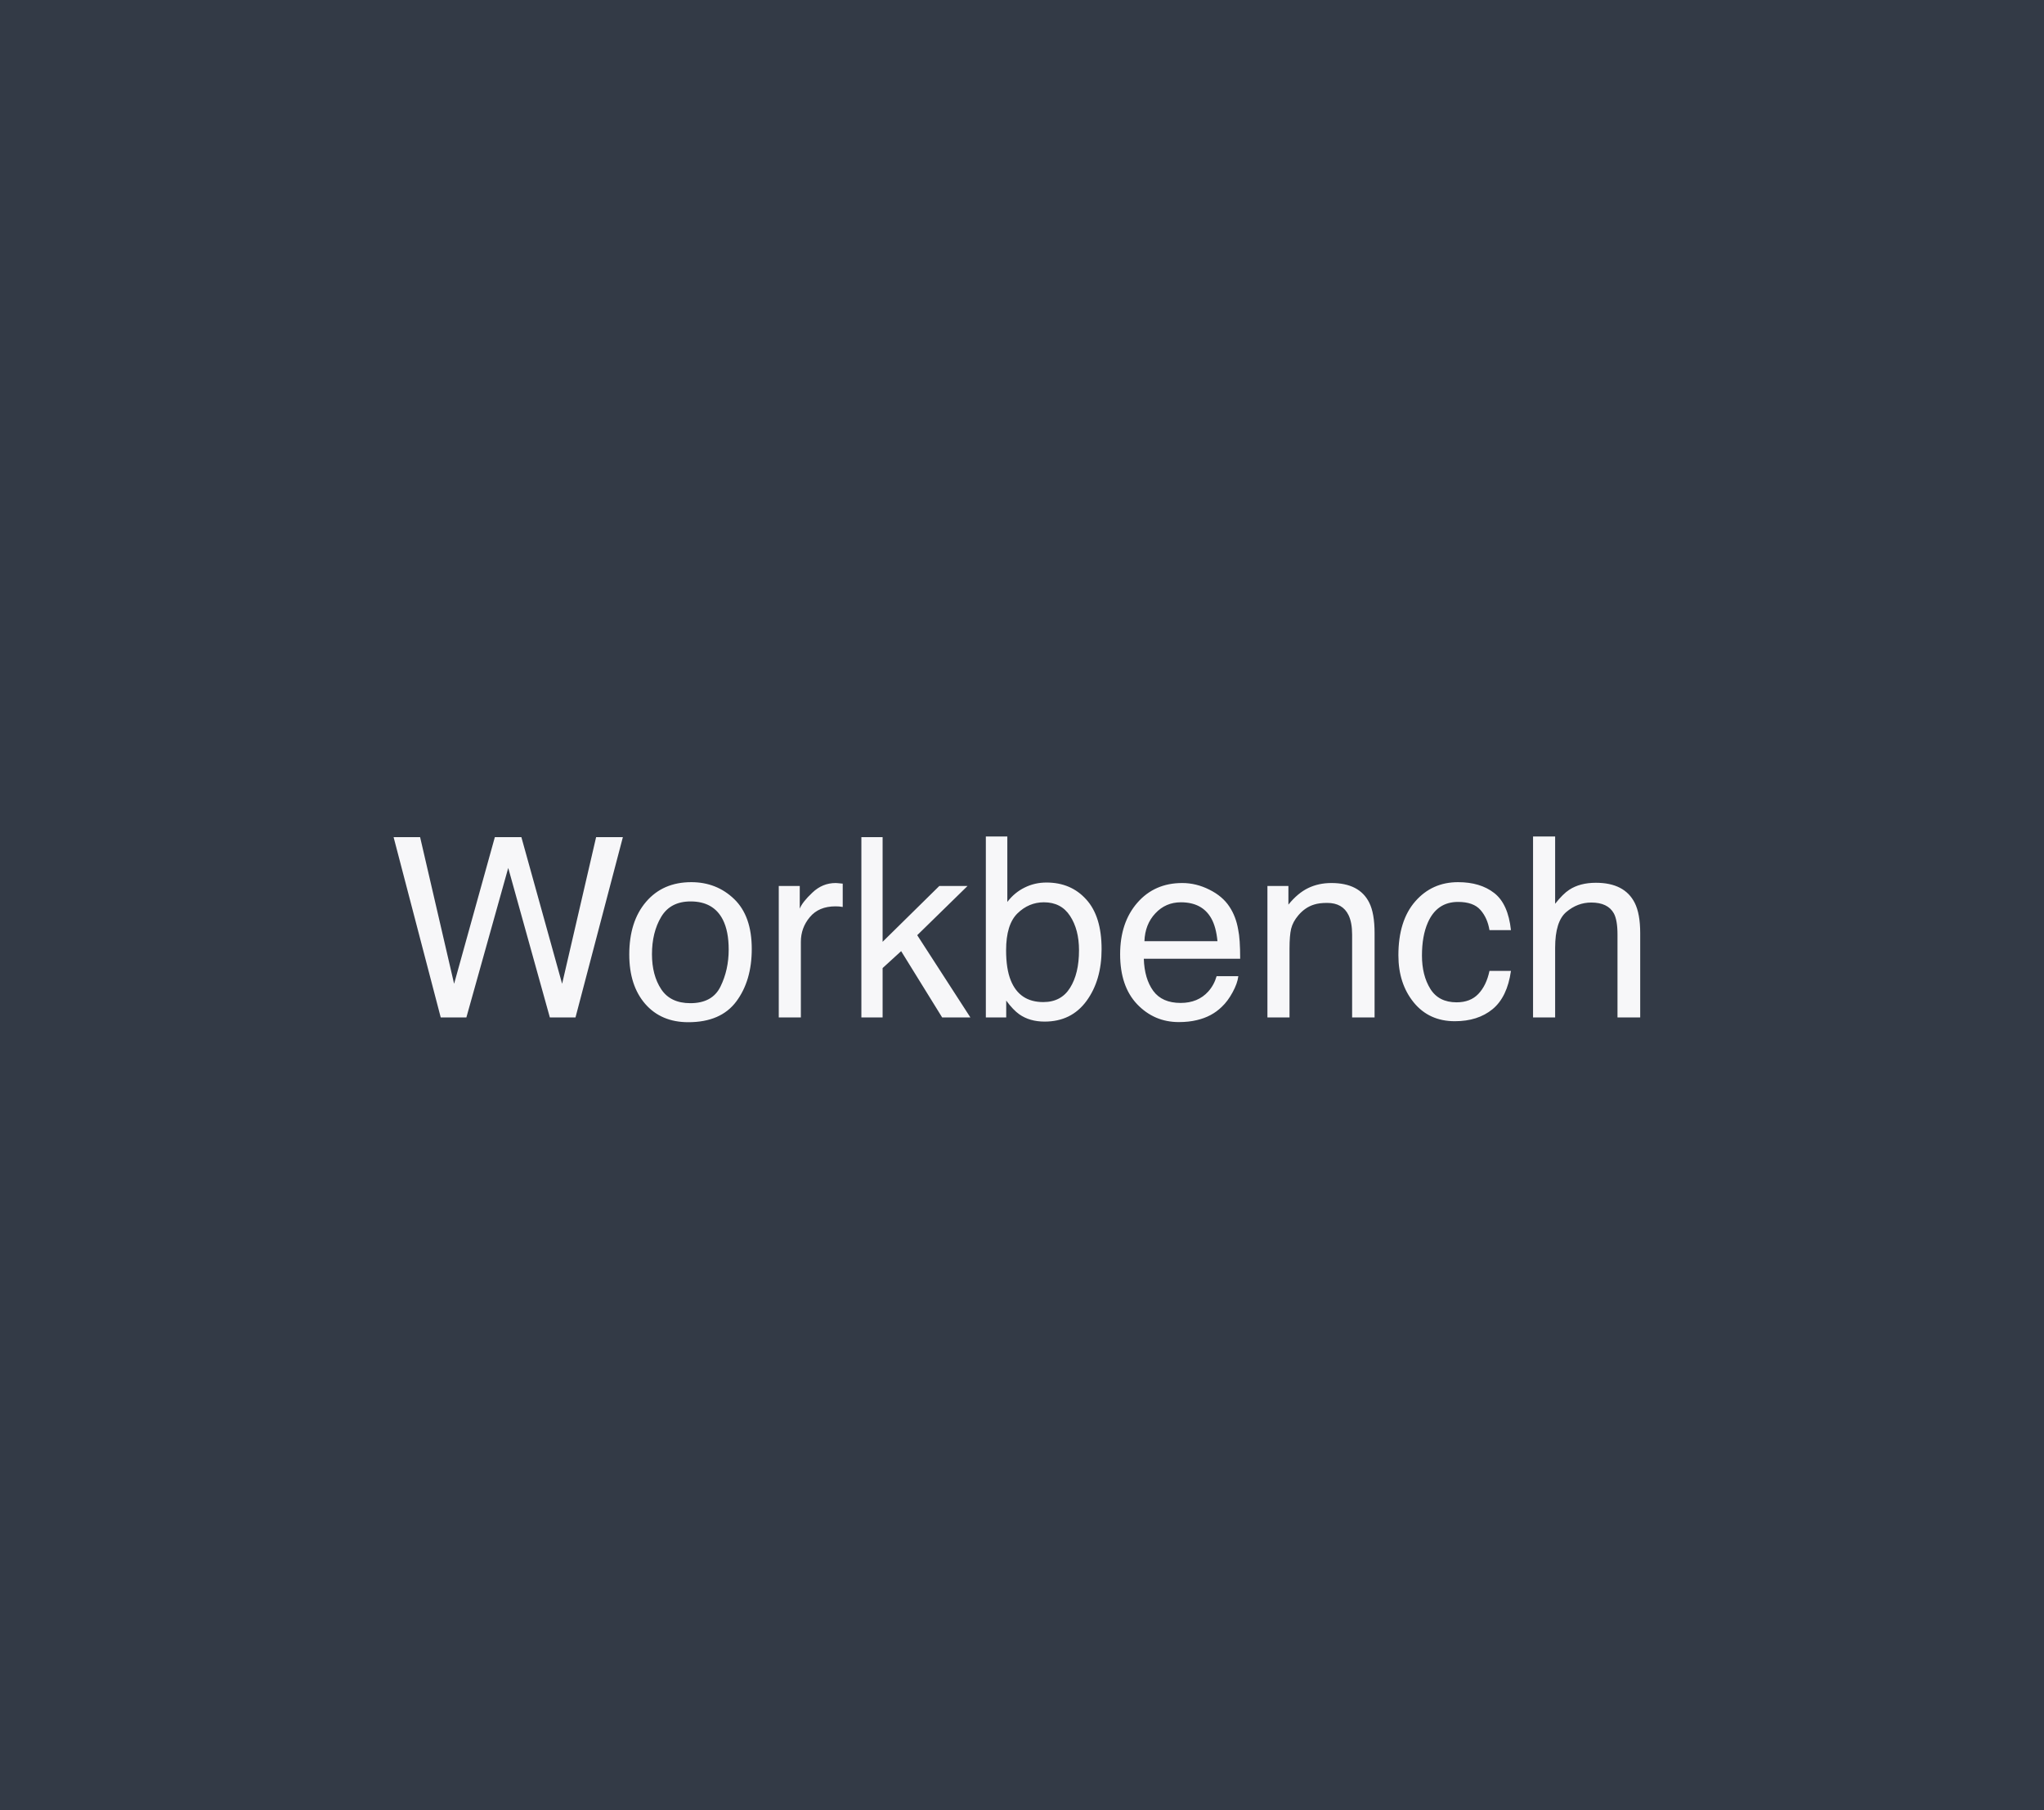 <svg width="683" height="605" viewBox="0 0 683 605" fill="none" xmlns="http://www.w3.org/2000/svg">
<rect width="683" height="605" fill="#333A46"/>
<path d="M140.377 279.748L151.738 328.762L165.355 279.748H174.215L187.832 328.762L199.193 279.748H208.135L192.303 340H183.73L169.826 290.043L155.84 340H147.268L131.518 279.748H140.377ZM230.693 335.242C235.588 335.242 238.938 333.396 240.742 329.705C242.574 325.986 243.49 321.857 243.49 317.318C243.49 313.217 242.834 309.881 241.521 307.311C239.443 303.264 235.861 301.24 230.775 301.24C226.264 301.24 222.982 302.963 220.932 306.408C218.881 309.854 217.855 314.01 217.855 318.877C217.855 323.553 218.881 327.449 220.932 330.566C222.982 333.684 226.236 335.242 230.693 335.242ZM230.98 294.801C236.641 294.801 241.426 296.688 245.336 300.461C249.246 304.234 251.201 309.785 251.201 317.113C251.201 324.195 249.479 330.047 246.033 334.668C242.588 339.289 237.242 341.6 229.996 341.6C223.953 341.6 219.154 339.562 215.6 335.488C212.045 331.387 210.268 325.891 210.268 319C210.268 311.617 212.141 305.738 215.887 301.363C219.633 296.988 224.664 294.801 230.98 294.801ZM260.225 296.072H267.238V303.66C267.812 302.184 269.221 300.393 271.463 298.287C273.705 296.154 276.289 295.088 279.215 295.088C279.352 295.088 279.584 295.102 279.912 295.129C280.24 295.156 280.801 295.211 281.594 295.293V303.086C281.156 303.004 280.746 302.949 280.363 302.922C280.008 302.895 279.611 302.881 279.174 302.881C275.455 302.881 272.598 304.084 270.602 306.49C268.605 308.869 267.607 311.617 267.607 314.734V340H260.225V296.072ZM287.828 279.748H294.924V314.734L313.873 296.072H323.307L306.49 312.52L324.25 340H314.816L301.117 317.852L294.924 323.512V340H287.828V279.748ZM329.418 279.543H336.596V301.404C338.209 299.299 340.137 297.699 342.379 296.605C344.621 295.484 347.055 294.924 349.68 294.924C355.148 294.924 359.578 296.811 362.969 300.584C366.387 304.33 368.096 309.867 368.096 317.195C368.096 324.141 366.414 329.91 363.051 334.504C359.688 339.098 355.025 341.395 349.064 341.395C345.729 341.395 342.912 340.588 340.615 338.975C339.248 338.018 337.785 336.486 336.227 334.381V340H329.418V279.543ZM348.613 334.873C352.605 334.873 355.586 333.287 357.555 330.115C359.551 326.943 360.549 322.76 360.549 317.564C360.549 312.943 359.551 309.115 357.555 306.08C355.586 303.045 352.674 301.527 348.818 301.527C345.455 301.527 342.502 302.771 339.959 305.26C337.443 307.748 336.186 311.85 336.186 317.564C336.186 321.693 336.705 325.043 337.744 327.613C339.686 332.453 343.309 334.873 348.613 334.873ZM395.043 295.088C398.16 295.088 401.182 295.826 404.107 297.303C407.033 298.752 409.262 300.639 410.793 302.963C412.27 305.178 413.254 307.762 413.746 310.715C414.184 312.738 414.402 315.965 414.402 320.395H382.205C382.342 324.852 383.395 328.434 385.363 331.141C387.332 333.82 390.381 335.16 394.51 335.16C398.365 335.16 401.441 333.889 403.738 331.346C405.051 329.869 405.98 328.16 406.527 326.219H413.787C413.596 327.832 412.953 329.637 411.859 331.633C410.793 333.602 409.59 335.215 408.25 336.473C406.008 338.66 403.232 340.137 399.924 340.902C398.146 341.34 396.137 341.559 393.895 341.559C388.426 341.559 383.791 339.576 379.99 335.611C376.189 331.619 374.289 326.041 374.289 318.877C374.289 311.822 376.203 306.094 380.031 301.691C383.859 297.289 388.863 295.088 395.043 295.088ZM406.814 314.529C406.514 311.33 405.816 308.773 404.723 306.859C402.699 303.305 399.322 301.527 394.592 301.527C391.201 301.527 388.357 302.758 386.061 305.219C383.764 307.652 382.547 310.756 382.41 314.529H406.814ZM423.508 296.072H430.521V302.307C432.6 299.736 434.801 297.891 437.125 296.77C439.449 295.648 442.033 295.088 444.877 295.088C451.111 295.088 455.322 297.262 457.51 301.609C458.713 303.988 459.314 307.393 459.314 311.822V340H451.809V312.314C451.809 309.635 451.412 307.475 450.619 305.834C449.307 303.1 446.928 301.732 443.482 301.732C441.732 301.732 440.297 301.91 439.176 302.266C437.152 302.867 435.375 304.07 433.844 305.875C432.613 307.324 431.807 308.828 431.424 310.387C431.068 311.918 430.891 314.119 430.891 316.99V340H423.508V296.072ZM487.205 294.801C492.154 294.801 496.174 296.004 499.264 298.41C502.381 300.816 504.254 304.959 504.883 310.838H497.705C497.268 308.131 496.27 305.889 494.711 304.111C493.152 302.307 490.65 301.404 487.205 301.404C482.502 301.404 479.139 303.701 477.115 308.295C475.803 311.275 475.146 314.953 475.146 319.328C475.146 323.73 476.076 327.436 477.936 330.443C479.795 333.451 482.721 334.955 486.713 334.955C489.775 334.955 492.195 334.025 493.973 332.166C495.777 330.279 497.021 327.709 497.705 324.455H504.883C504.062 330.279 502.012 334.545 498.73 337.252C495.449 339.932 491.252 341.271 486.139 341.271C480.396 341.271 475.816 339.18 472.398 334.996C468.98 330.785 467.271 325.535 467.271 319.246C467.271 311.535 469.145 305.533 472.891 301.24C476.637 296.947 481.408 294.801 487.205 294.801ZM512.266 279.543H519.648V302.02C521.398 299.805 522.971 298.246 524.365 297.344C526.744 295.785 529.711 295.006 533.266 295.006C539.637 295.006 543.957 297.234 546.227 301.691C547.457 304.125 548.072 307.502 548.072 311.822V340H540.484V312.314C540.484 309.088 540.074 306.723 539.254 305.219C537.914 302.812 535.398 301.609 531.707 301.609C528.645 301.609 525.869 302.662 523.381 304.768C520.893 306.873 519.648 310.852 519.648 316.703V340H512.266V279.543Z" fill="#F7F7F9"/>
</svg>
